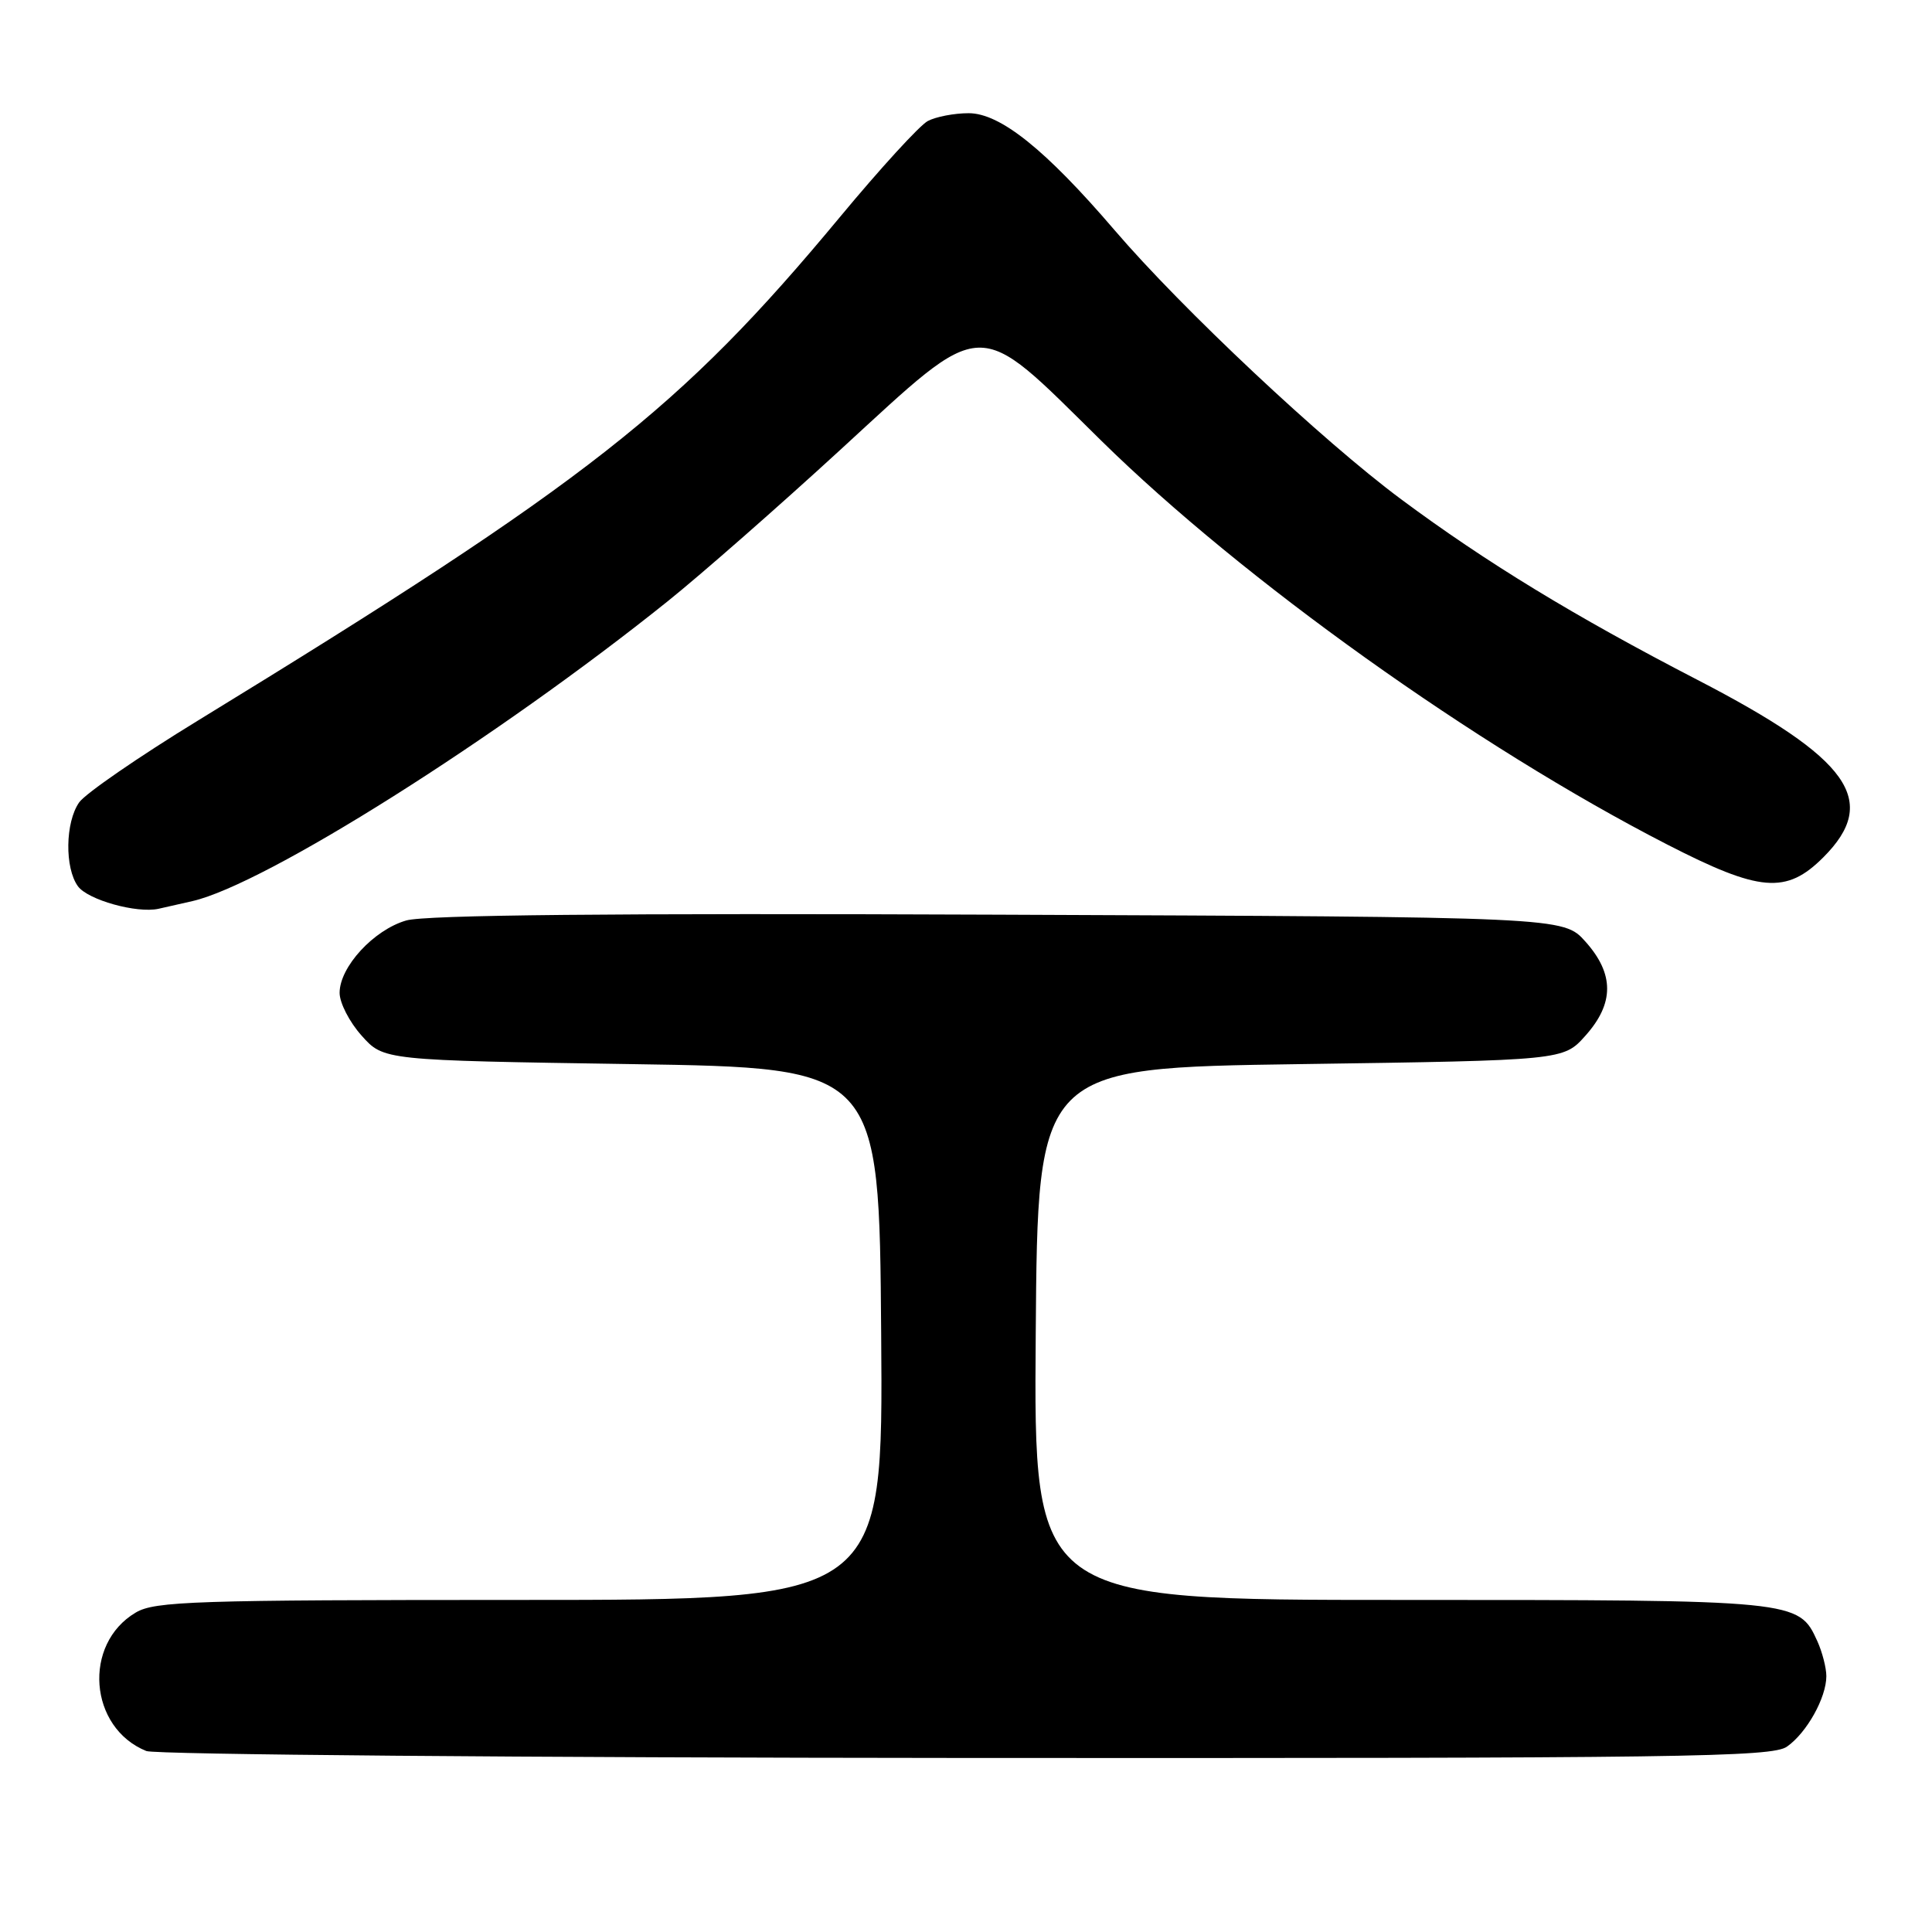 <?xml version="1.0" encoding="UTF-8" standalone="no"?>
<!DOCTYPE svg PUBLIC "-//W3C//DTD SVG 1.1//EN" "http://www.w3.org/Graphics/SVG/1.1/DTD/svg11.dtd" >
<svg xmlns="http://www.w3.org/2000/svg" xmlns:xlink="http://www.w3.org/1999/xlink" version="1.1" viewBox="0 0 256 256">
 <g >
 <path fill="currentColor"
d=" M 236.78 231.44 C 239.40 229.61 242.00 224.95 242.00 222.10 C 242.00 221.00 241.46 218.91 240.81 217.47 C 238.32 212.01 238.22 212.00 185.54 212.00 C 136.97 212.00 136.97 212.00 137.24 176.75 C 137.50 141.50 137.50 141.50 172.33 141.00 C 207.17 140.50 207.17 140.50 210.08 137.23 C 213.91 132.95 213.91 129.05 210.08 124.77 C 207.16 121.50 207.16 121.50 132.33 121.20 C 81.23 120.99 56.33 121.23 53.82 121.97 C 49.51 123.22 45.00 128.13 45.00 131.56 C 45.00 132.89 46.31 135.44 47.92 137.23 C 50.83 140.50 50.83 140.50 83.67 141.00 C 116.50 141.50 116.50 141.50 116.76 176.75 C 117.03 212.00 117.03 212.00 68.92 212.00 C 25.83 212.00 20.51 212.17 17.99 213.67 C 10.93 217.84 11.77 228.94 19.39 232.02 C 20.55 232.49 69.44 232.90 128.03 232.94 C 223.01 232.99 234.80 232.83 236.78 231.44 Z  M 25.50 119.40 C 35.19 117.17 65.84 97.83 88.50 79.65 C 92.90 76.12 103.18 67.10 111.34 59.61 C 130.83 41.73 129.05 41.79 145.91 58.38 C 164.68 76.83 195.60 98.90 220.85 111.87 C 233.20 118.22 236.69 118.51 241.60 113.60 C 249.09 106.11 245.14 100.55 224.91 90.08 C 208.63 81.66 196.87 74.49 185.65 66.15 C 175.28 58.45 156.62 40.93 147.69 30.50 C 138.53 19.81 132.53 15.00 128.35 15.00 C 126.44 15.00 124.00 15.47 122.93 16.04 C 121.86 16.61 116.61 22.35 111.27 28.79 C 90.09 54.29 78.00 63.78 26.24 95.47 C 18.39 100.27 11.30 105.16 10.49 106.32 C 8.64 108.96 8.56 115.01 10.33 117.44 C 11.65 119.24 18.11 121.05 21.00 120.42 C 21.82 120.24 23.85 119.78 25.50 119.40 Z "/>
</g>
</svg>